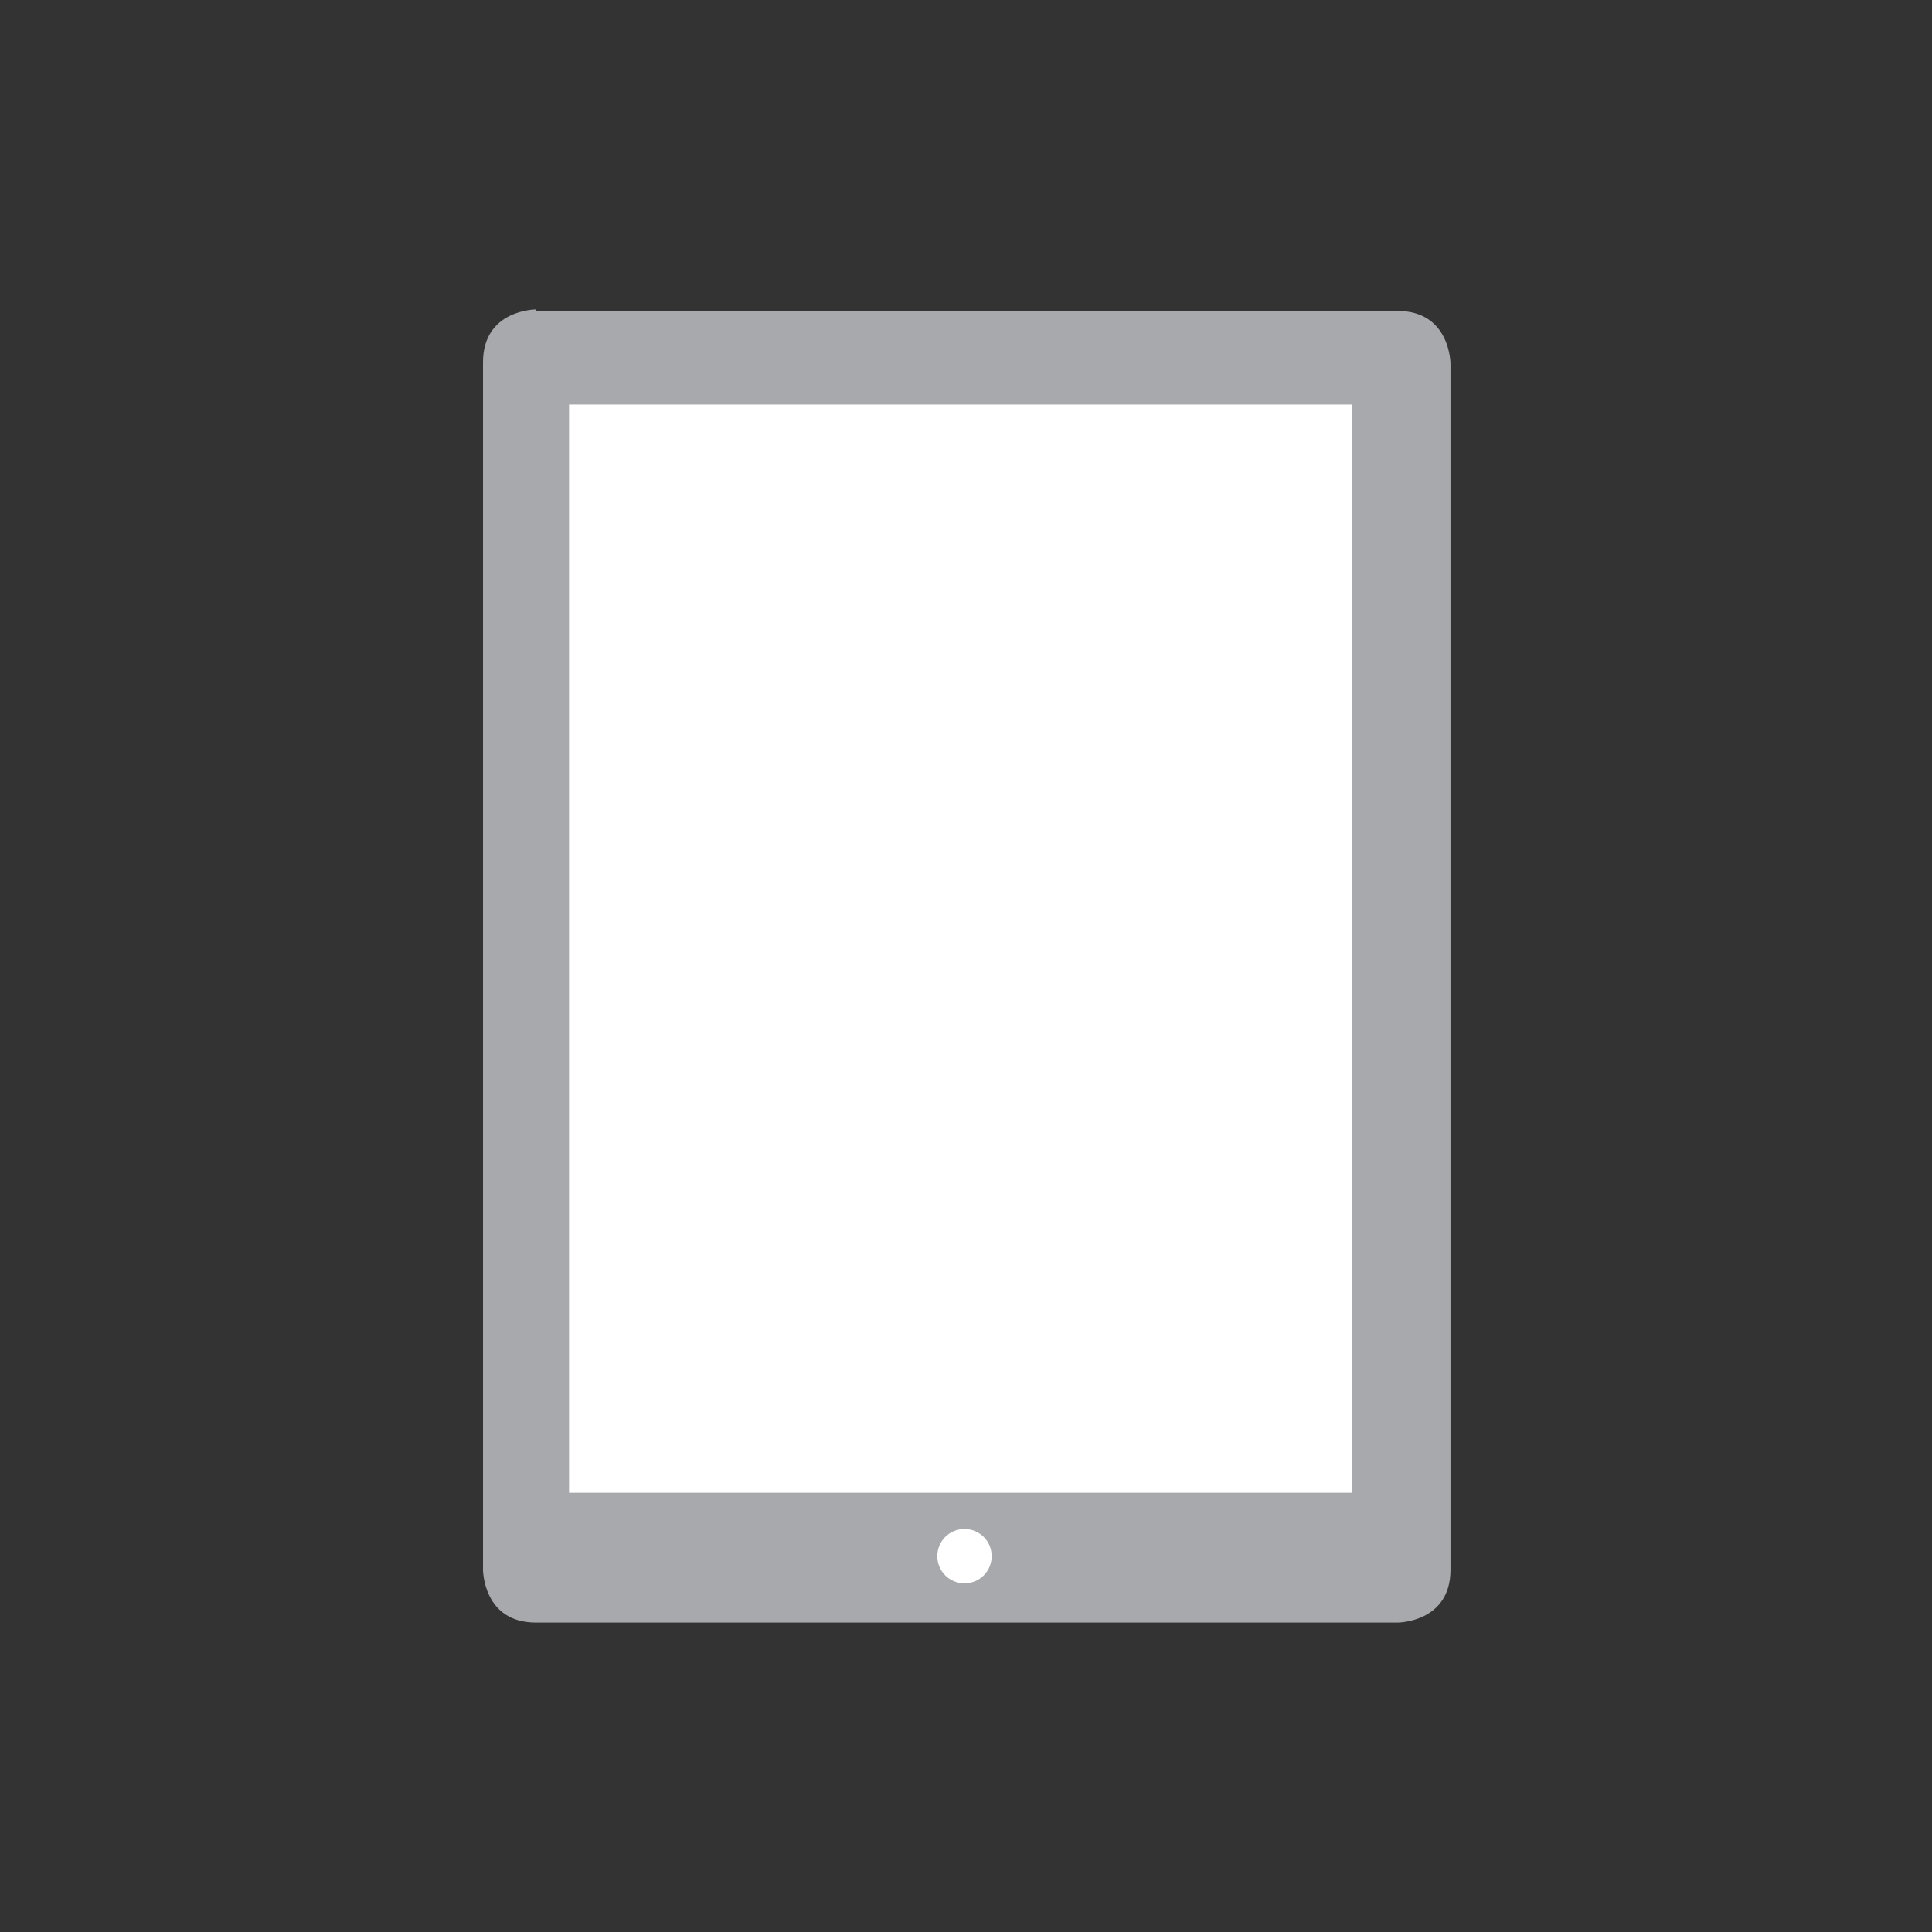 <?xml version="1.0" encoding="utf-8"?>
<!-- Generator: Adobe Illustrator 19.0.1, SVG Export Plug-In . SVG Version: 6.00 Build 0)  -->
<svg version="1.0" id="Ebene_1" xmlns="http://www.w3.org/2000/svg" xmlns:xlink="http://www.w3.org/1999/xlink" x="0px" y="0px"
	 viewBox="0 0 128 128" enable-background="new 0 0 128 128" xml:space="preserve">
<rect x="0" y="0" width="128" height="128" fill="#333333" stroke="none"/>
<g>
	<g>
		<defs>
			<rect id="SVGID_51_" x="31.9" y="20.5" width="64.2" height="87"/>
		</defs>
		<clipPath id="SVGID_2_">
			<use xlink:href="#SVGID_51_"  overflow="visible"/>
		</clipPath>
		<path clip-path="url(#SVGID_2_)" fill="#A7A9AC" d="M35.5,20.5c0,0-3.5,0-3.5,3.5V104c0,0,0,3.5,3.5,3.5l57.1,0c0,0,3.5,0,3.5-3.5
			l0-79.9c0,0,0-3.5-3.5-3.5H35.5z"/>
	</g>
	<polygon fill="#FFFFFF" points="37.7,26.8 37.7,26.8 37.7,98.9 89.6,98.9 89.6,26.8 	"/>
	<g>
		<defs>
			<rect id="SVGID_53_" x="31.9" y="20.5" width="64.2" height="87"/>
		</defs>
		<clipPath id="SVGID_4_">
			<use xlink:href="#SVGID_53_"  overflow="visible"/>
		</clipPath>
		<path clip-path="url(#SVGID_4_)" fill="#FFFFFF" d="M63.9,104.9c1,0,1.8-0.8,1.8-1.8c0-1-0.8-1.8-1.8-1.8c-1,0-1.8,0.8-1.8,1.8
			C62.1,104.1,62.9,104.9,63.9,104.9"/>
	</g>
</g>
</svg>
